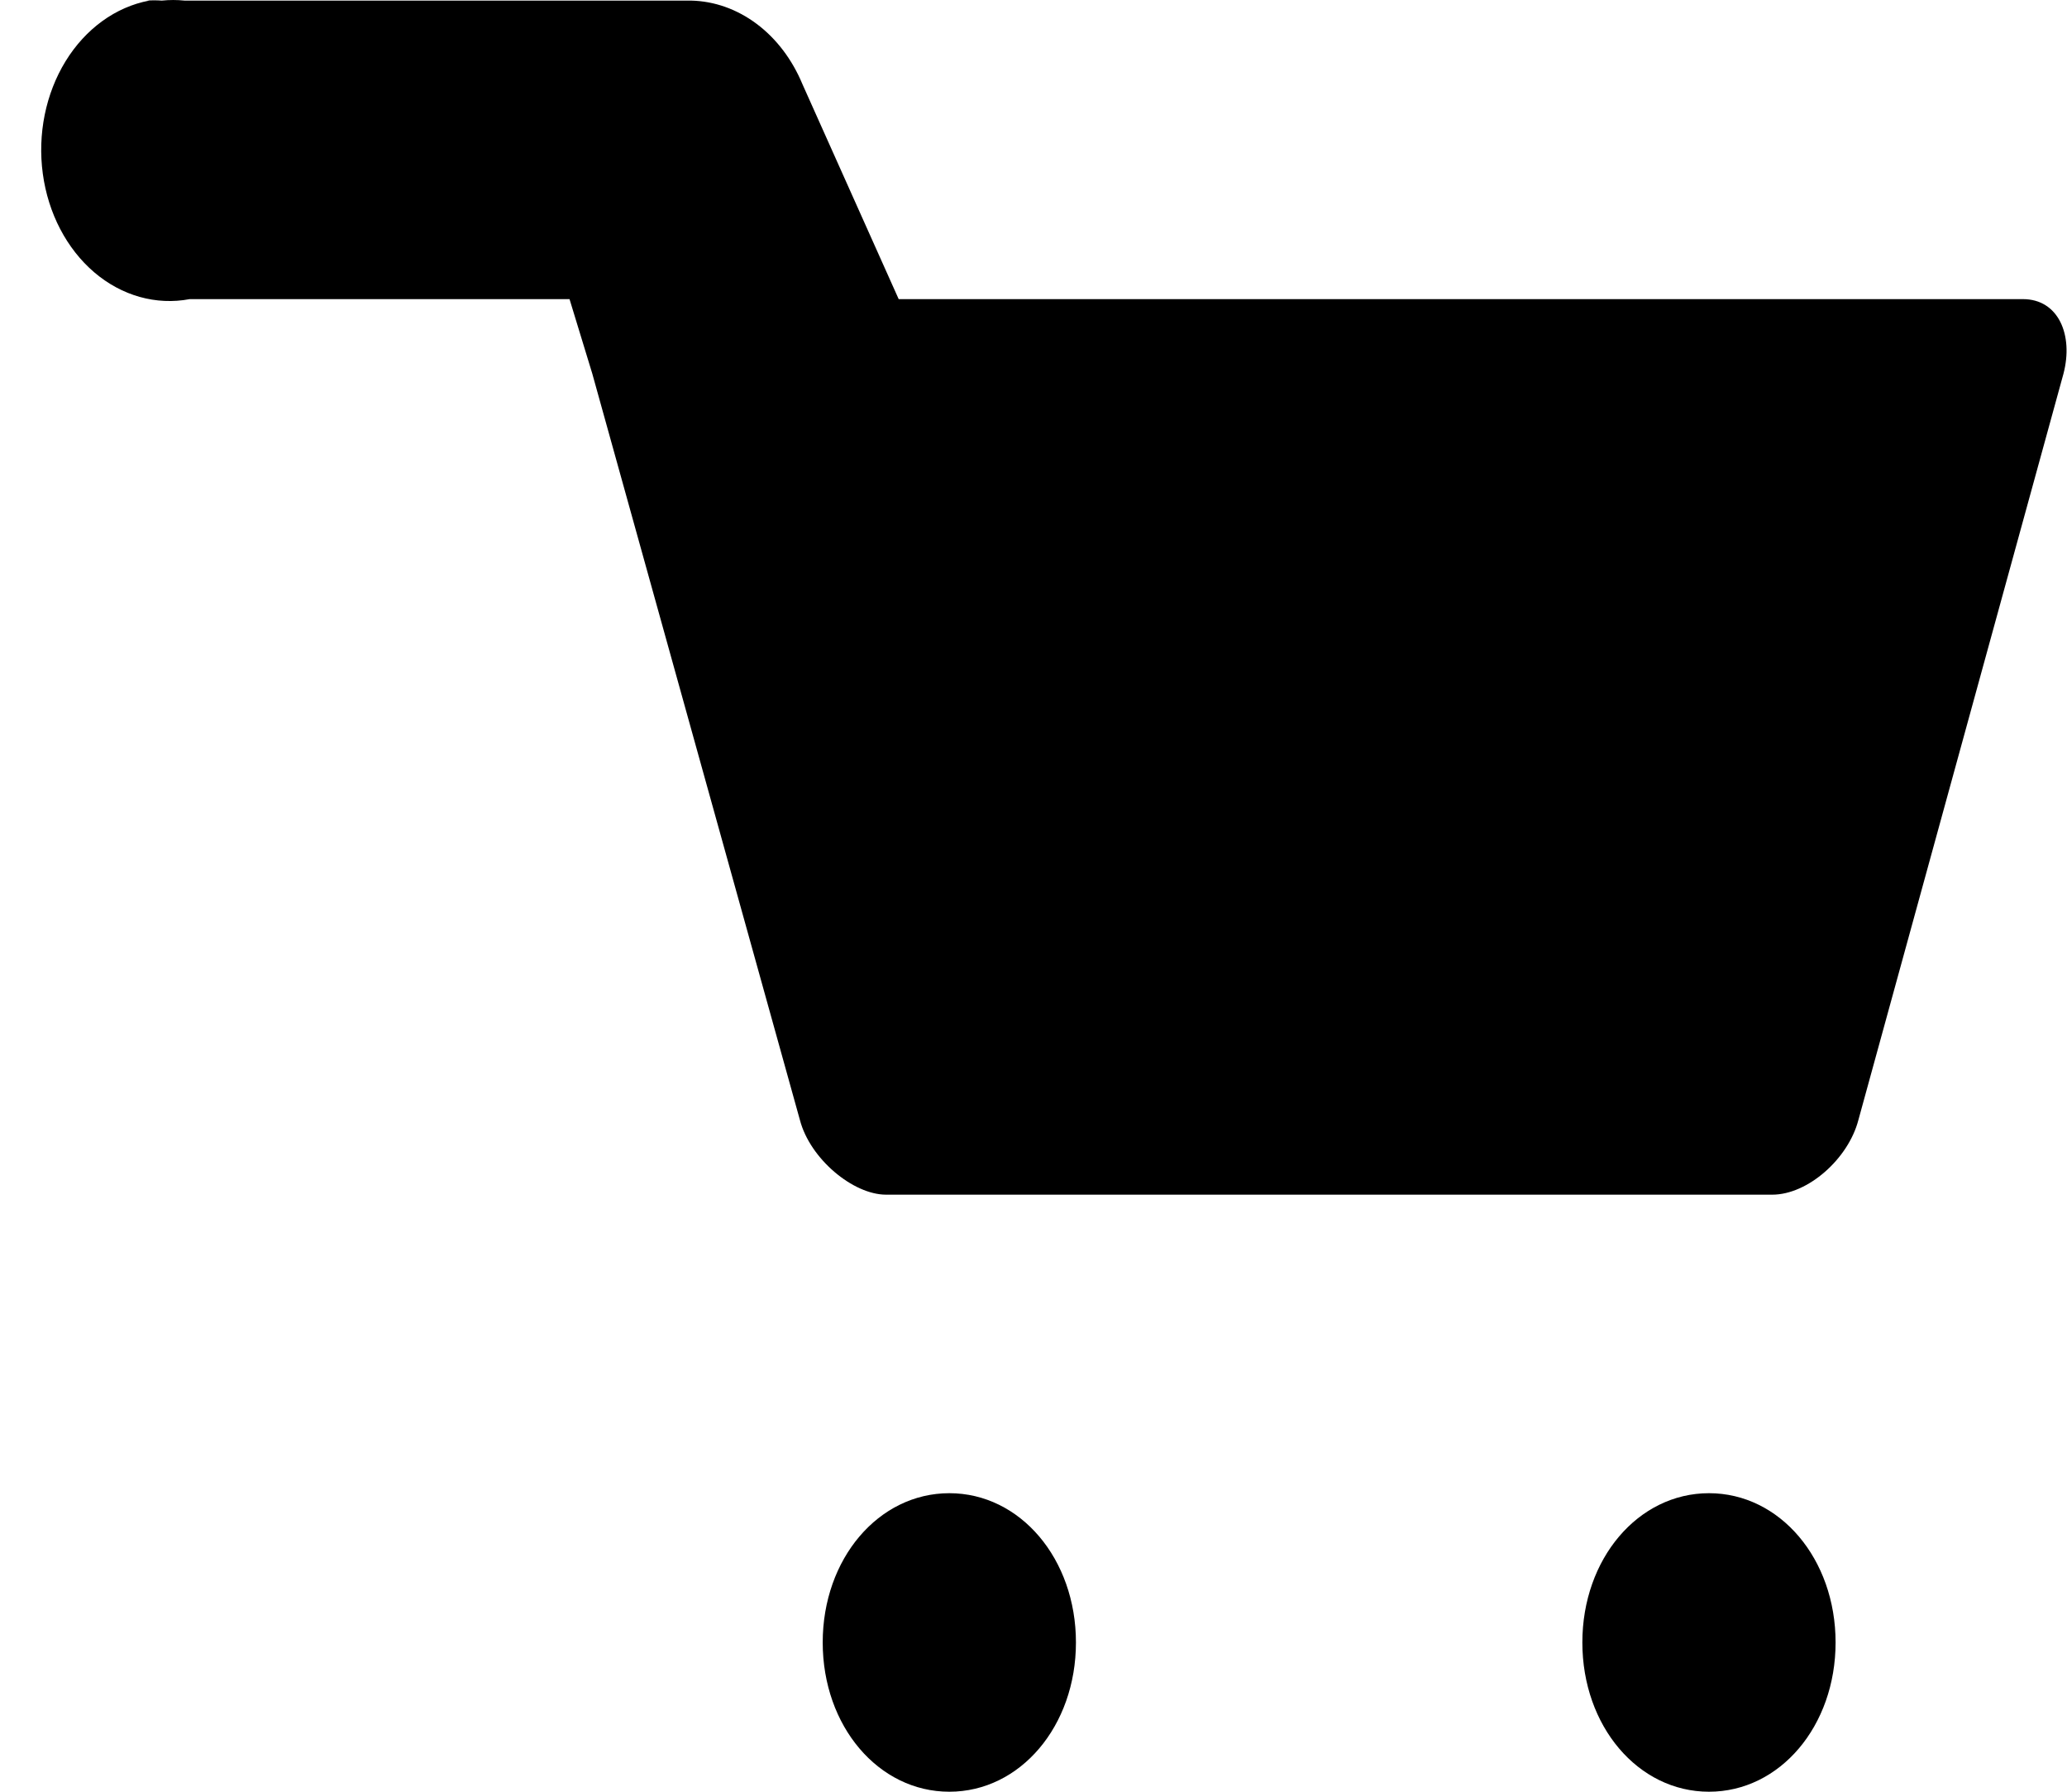 <svg width="45" height="39" viewBox="0 0 45 39" fill="none" xmlns="http://www.w3.org/2000/svg">
<path d="M3.248 0.013C2.517 0.151 1.862 0.626 1.428 1.332C0.994 2.039 0.815 2.92 0.932 3.782C1.049 4.644 1.452 5.415 2.051 5.927C2.651 6.439 3.399 6.649 4.13 6.511H12.399L12.895 8.135L15.155 16.258L17.415 24.38C17.636 25.225 18.573 26.004 19.29 26.004H38.584C39.356 26.004 40.238 25.225 40.458 24.38L44.923 8.135C45.144 7.291 44.813 6.511 44.041 6.511H19.565L17.47 1.833C17.247 1.296 16.903 0.842 16.475 0.521C16.047 0.2 15.552 0.024 15.045 0.013L4.019 0.013C3.854 -0.004 3.688 -0.004 3.523 0.013C3.413 0.005 3.303 0.005 3.192 0.013L3.248 0.013ZM20.668 32.502C19.124 32.502 17.911 33.932 17.911 35.751C17.911 37.571 19.124 39 20.668 39C22.211 39 23.424 37.571 23.424 35.751C23.424 33.932 22.211 32.502 20.668 32.502ZM37.206 32.502C35.662 32.502 34.449 33.932 34.449 35.751C34.449 37.571 35.662 39 37.206 39C38.749 39 39.962 37.571 39.962 35.751C39.962 33.932 38.749 32.502 37.206 32.502Z" fill="black"/>
</svg>
